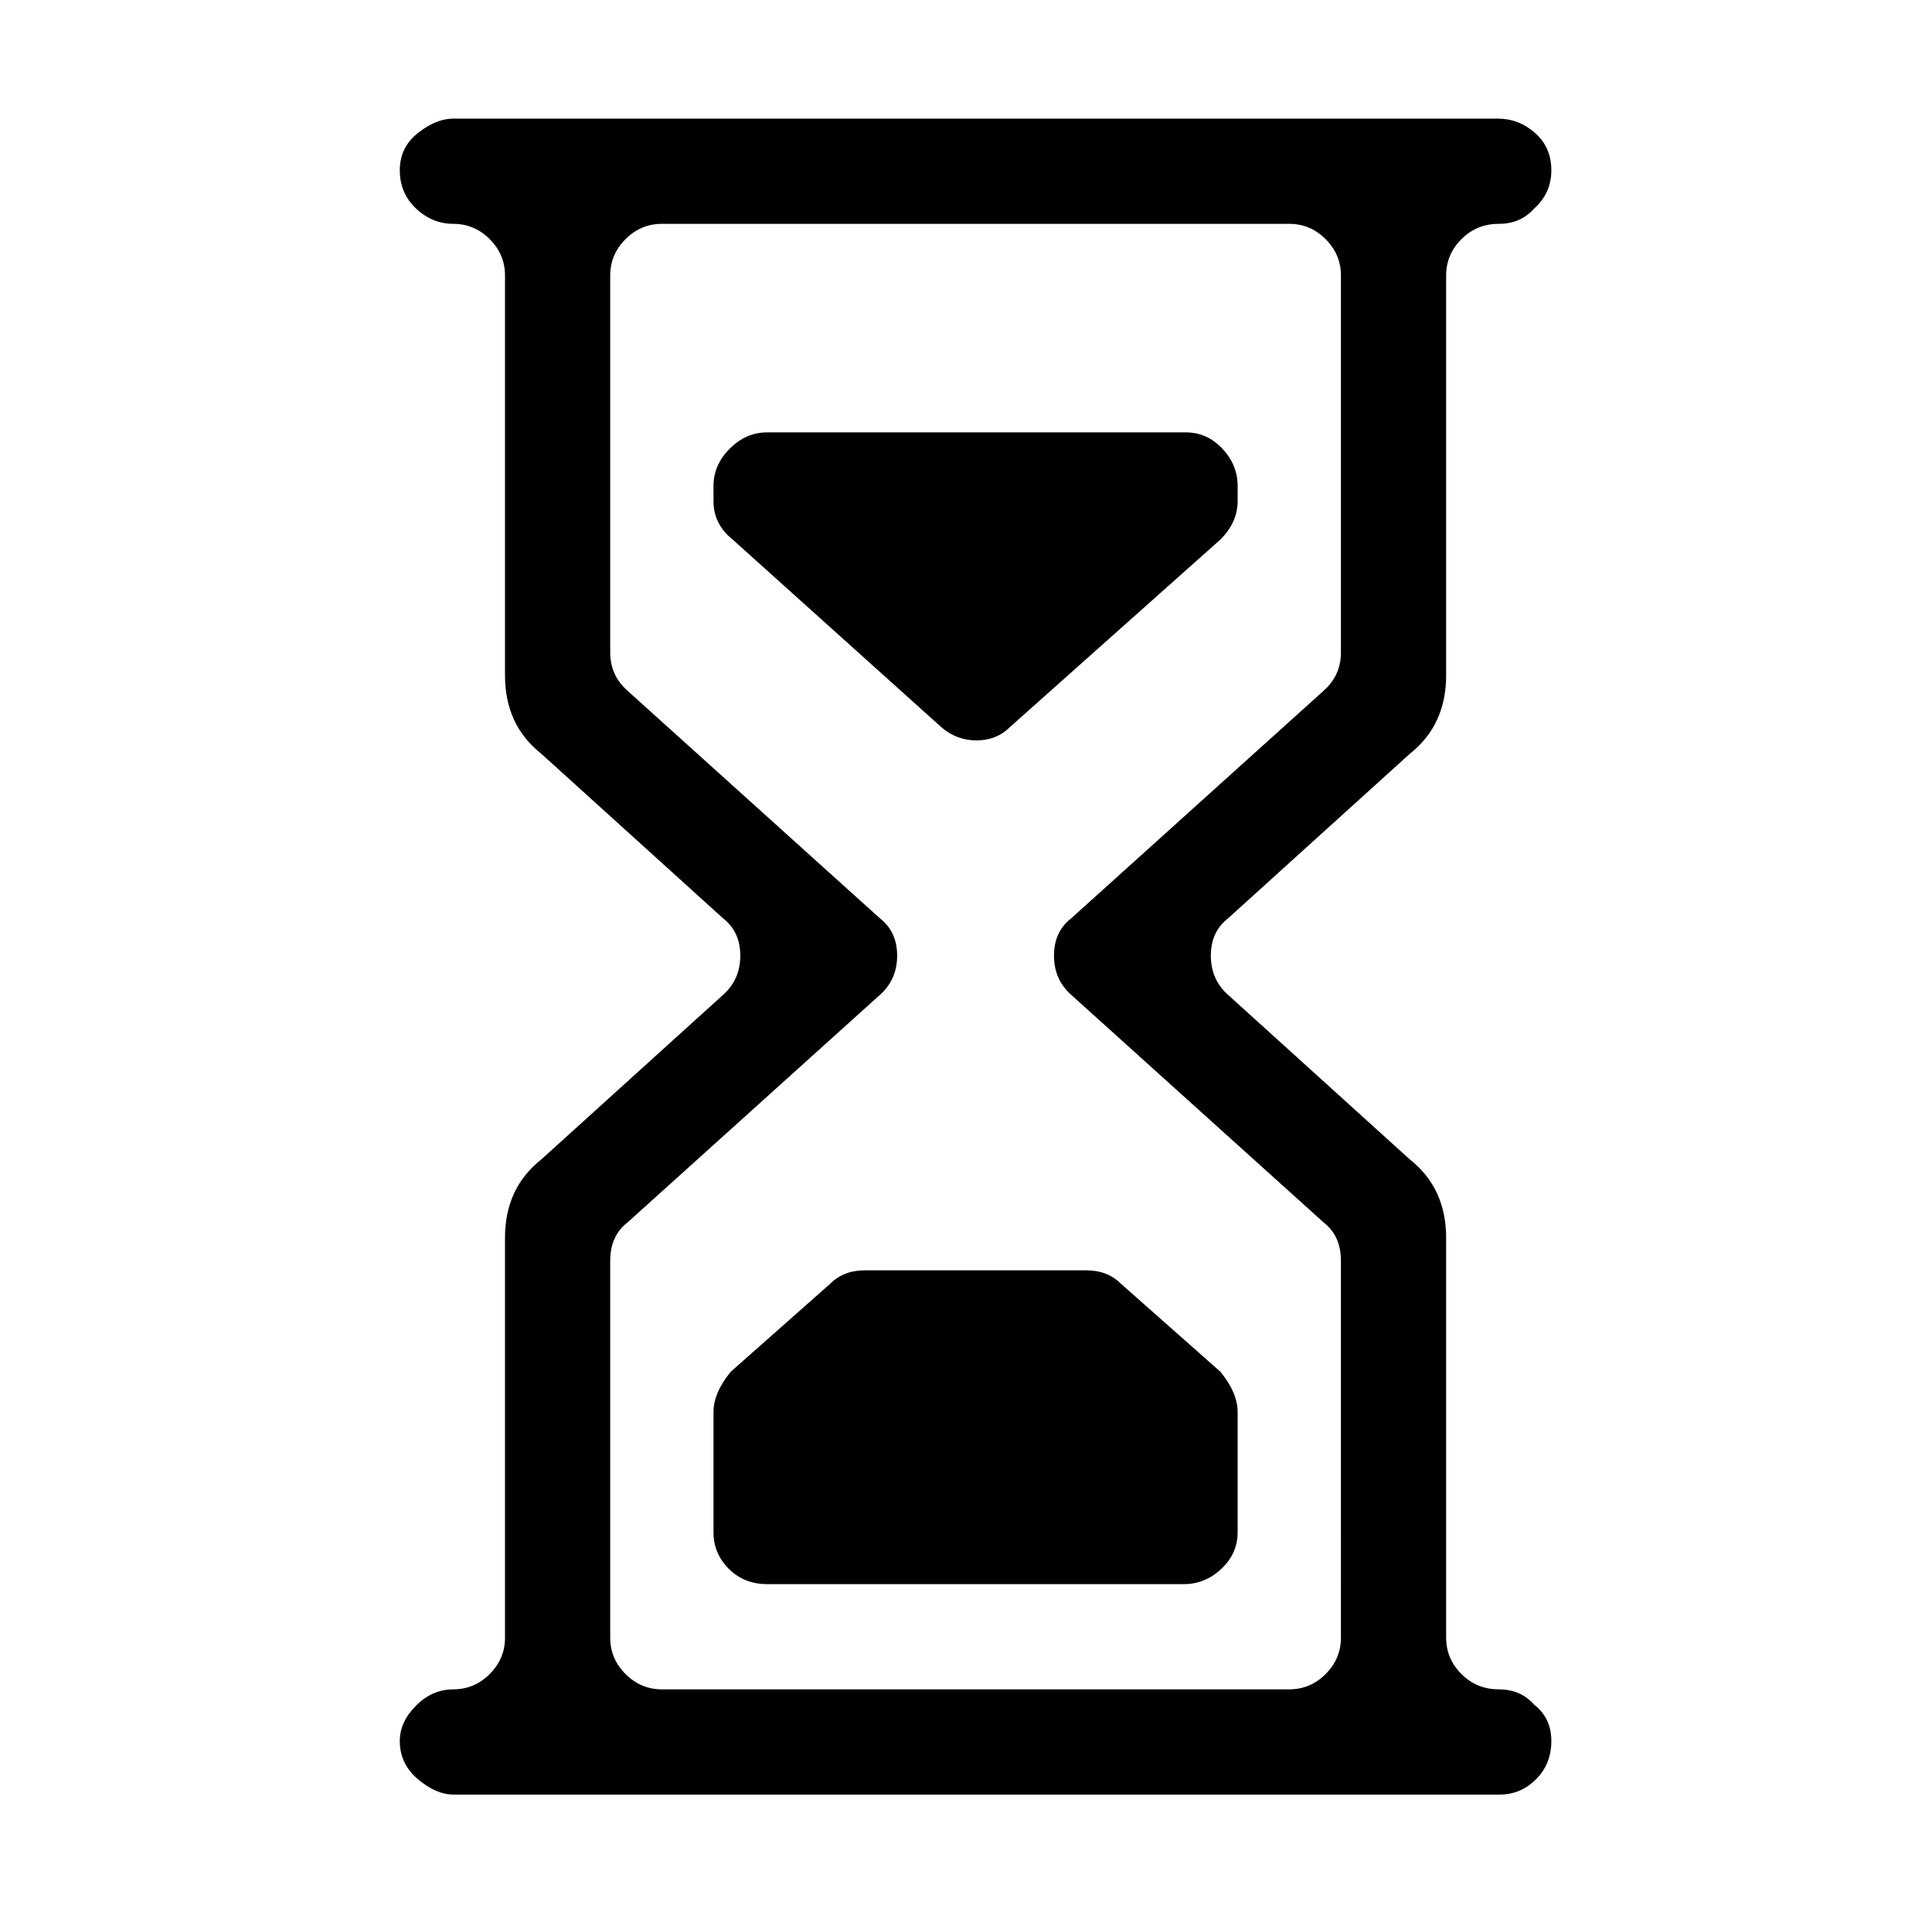 <svg xmlns="http://www.w3.org/2000/svg" viewBox="-10 0 1010 1000"><path d="m518 380 110-98q9-9 9-20v-8q0-11-8-19.5t-19-8.5H391q-11 0-19.5 8.5T363 254v8q0 12 10 20l109 98q8 7 18.5 7t17.5-7zm274 511q-7-8-18.5-8t-19.5-8-8-19V647q0-26-19-41l-95-86q-9-8-9-20.5t9-19.5l95-86q19-15 19-41V144q0-11 8-19t19.5-8 18.5-8q9-8 9-20t-8.5-19.5T773 62H227q-9 0-18.5 7.5T199 89t8.5 20 19.5 8 19 8 8 19v209q0 26 19 41l95 86q9 7 9 19.5t-9 20.5l-95 86q-19 15-19 41v209q0 11-8 19t-19 8-19.5 8.5T199 910q0 12 9.5 20t18.5 8h547q11 0 19-8t8-20-9-19zm-101-35q0 11-8 19t-19 8H336q-11 0-19-8t-8-19V659q0-13 9-20l132-119q9-8 9-20.5t-9-19.5L318 361q-9-8-9-20V144q0-11 8-19t19-8h328q11 0 19 8t8 19v197q0 12-9 20L550 480q-9 7-9 19.5t9 20.5l132 119q9 7 9 20zm-63-139-52-46q-7-7-18-7H442q-11 0-18 7l-52 46q-9 11-9 21v63q0 11 8 19t20 8h218q11 0 19.5-8t8.5-19v-63q0-10-9-21z"/></svg>